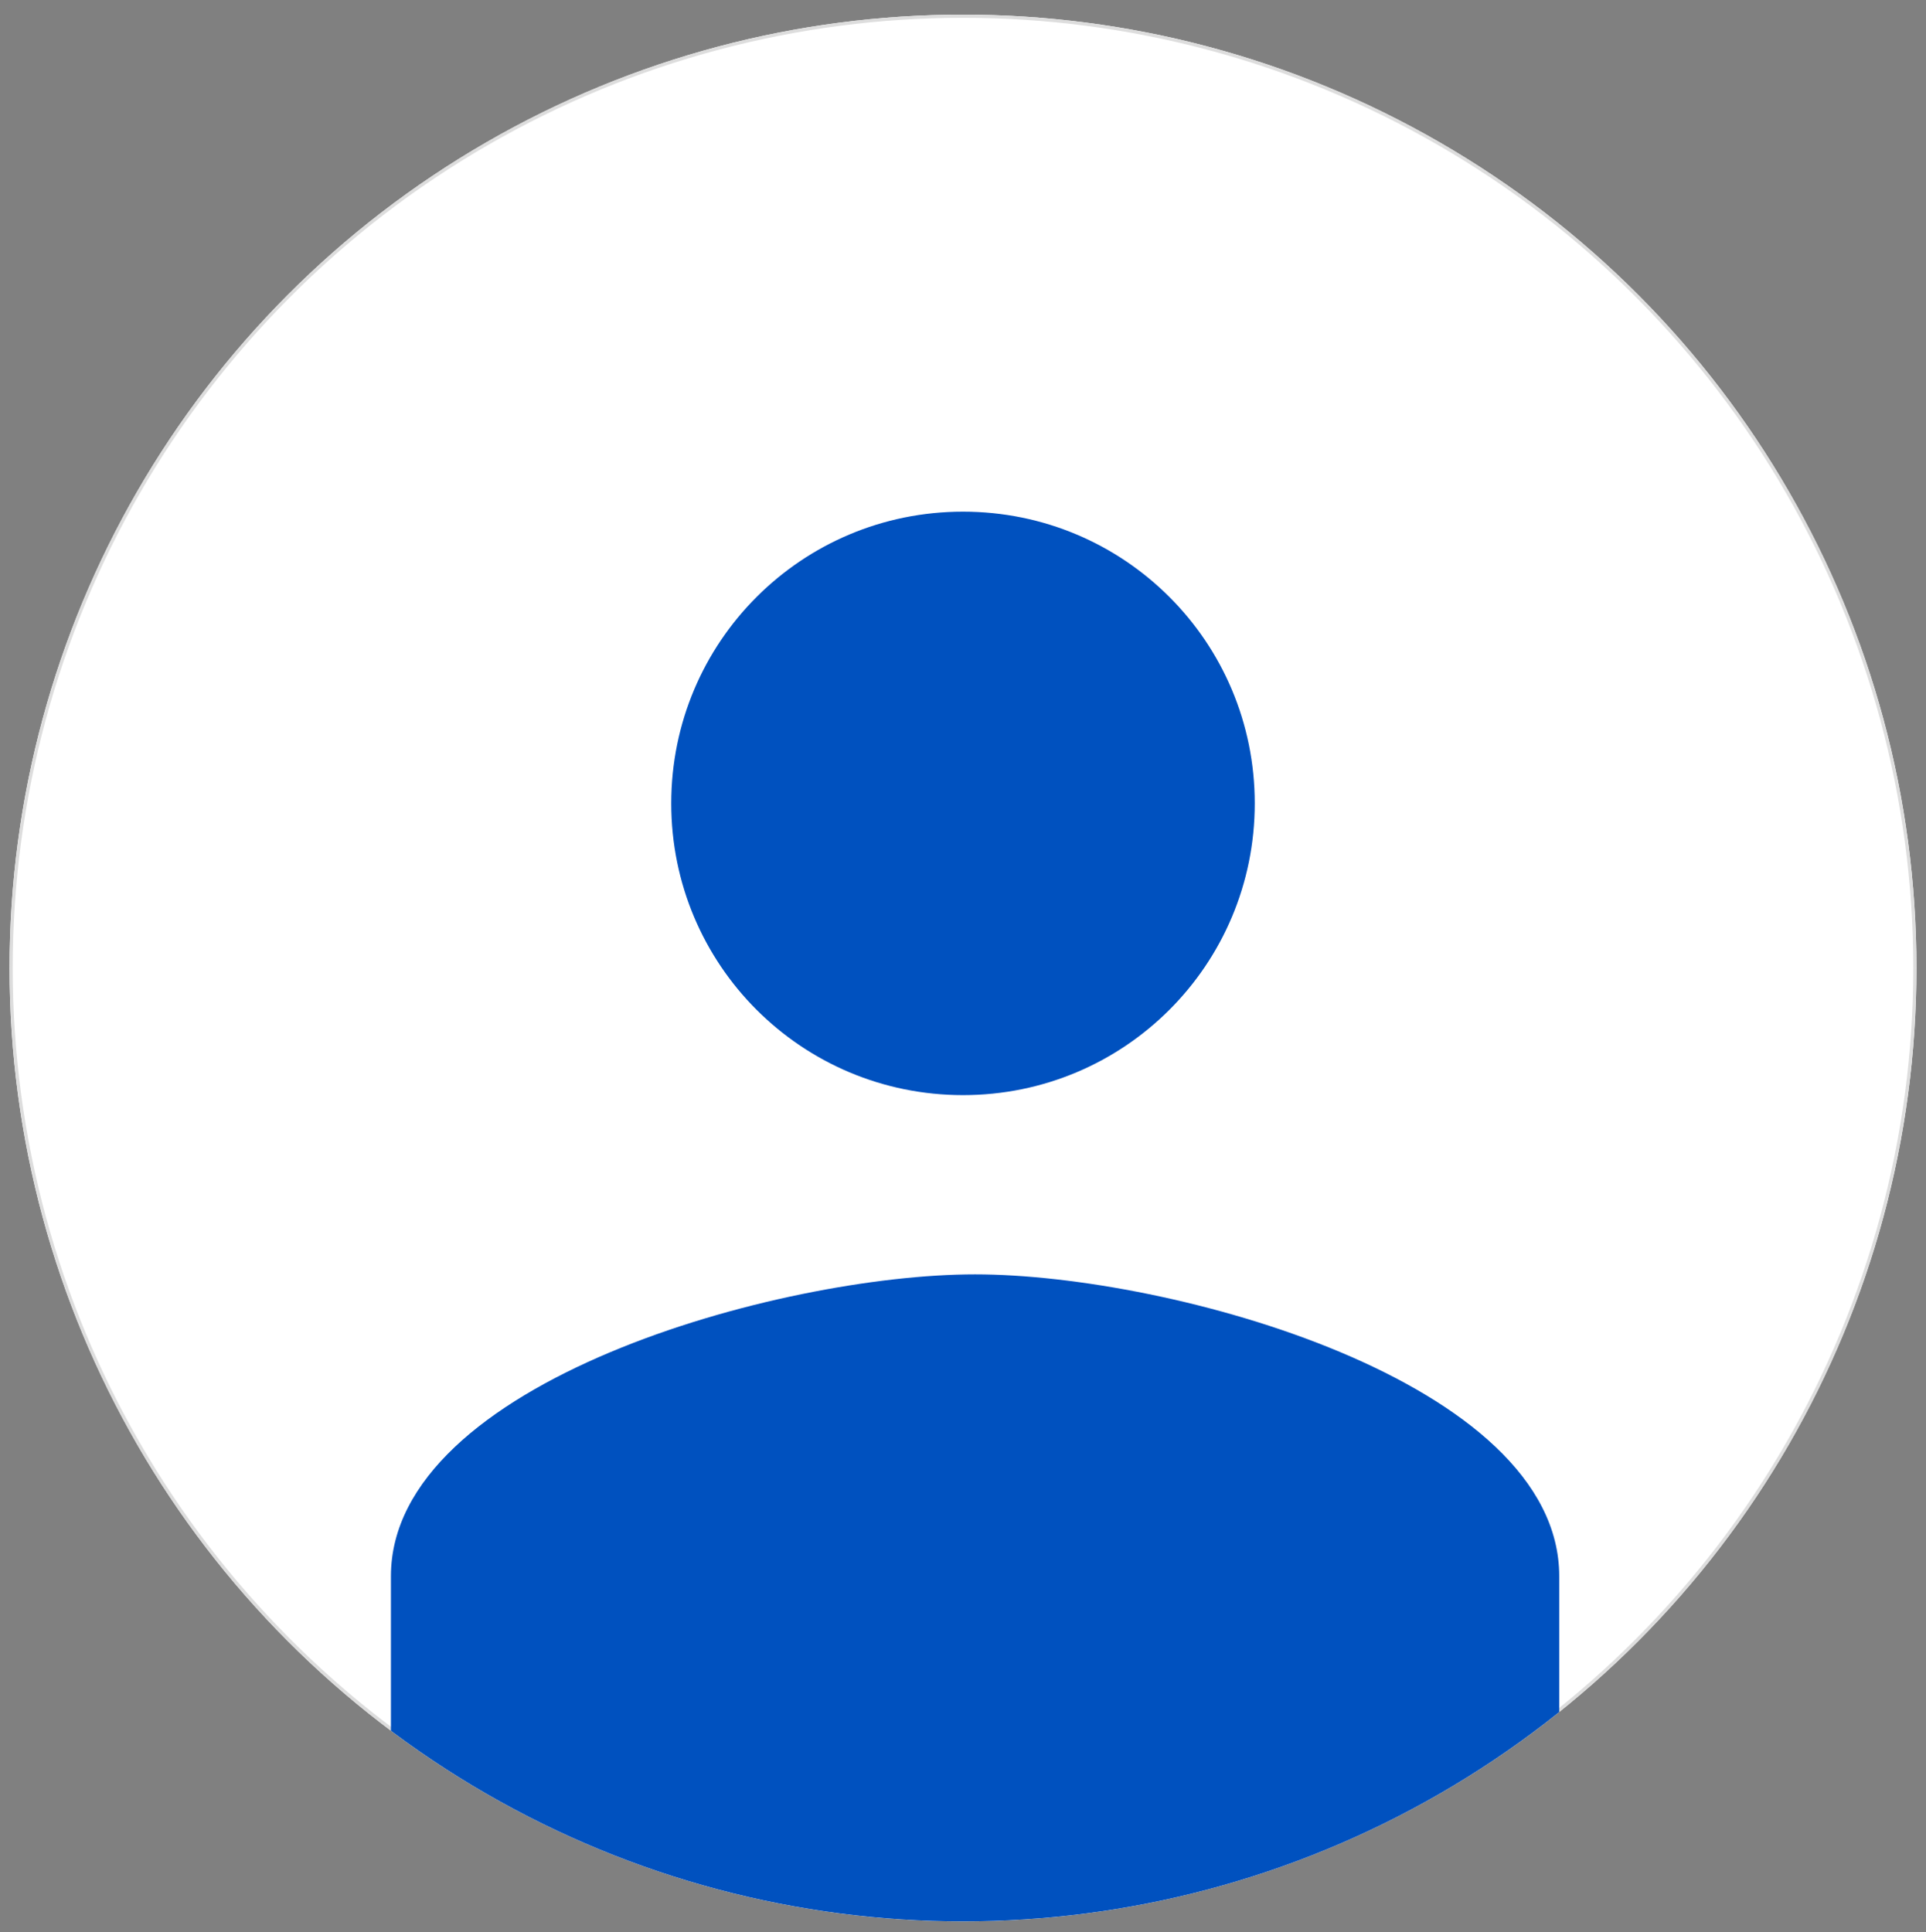 <?xml version="1.0" encoding="utf-8"?>
<!-- Generator: Adobe Illustrator 24.0.3, SVG Export Plug-In . SVG Version: 6.00 Build 0)  -->
<svg version="1.1" id="Layer_1" xmlns="http://www.w3.org/2000/svg" xmlns:xlink="http://www.w3.org/1999/xlink" x="0px" y="0px"
	 viewBox="0 0 303 304" style="enable-background:new 0 0 303 304;" xml:space="preserve">
<rect x="0" y="0" width="303" height="304" fill="#808080" stroke="none"/>
<style type="text/css">
	.st0{clip-path:url(#Mask_3_);}
	.st1{fill-rule:evenodd;clip-rule:evenodd;fill:#FFFFFF;stroke:#DDDDDD;}
	.st2{fill-rule:evenodd;clip-rule:evenodd;fill:#0051BF;}
</style>
<g id="_x5B_YOUR_IMAGE_HERE_x5D__1_">
	<defs>
		<circle id="Mask_1_" cx="151.5" cy="152.3" r="150"/>
	</defs>
	<clipPath id="Mask_3_">
		<use xlink:href="#Mask_1_"  style="overflow:visible;"/>
	</clipPath>
	<g id="Userpic_1_" class="st0">
		<circle id="Mask_2_" class="st1" cx="151.5" cy="152.3" r="150"/>
		<g id="Shape_3_">
			<path class="st2" d="M61.5,248c0-30.6,61.2-47.5,91.9-47.5s91.9,16.8,91.9,47.5v91.9H61.5V248z M197.4,126.4
				c0,25.4-20.5,45.9-45.9,45.9s-45.9-20.5-45.9-45.9s20.5-45.9,45.9-45.9S197.4,101,197.4,126.4z"/>
		</g>
	</g>
</g>
</svg>
